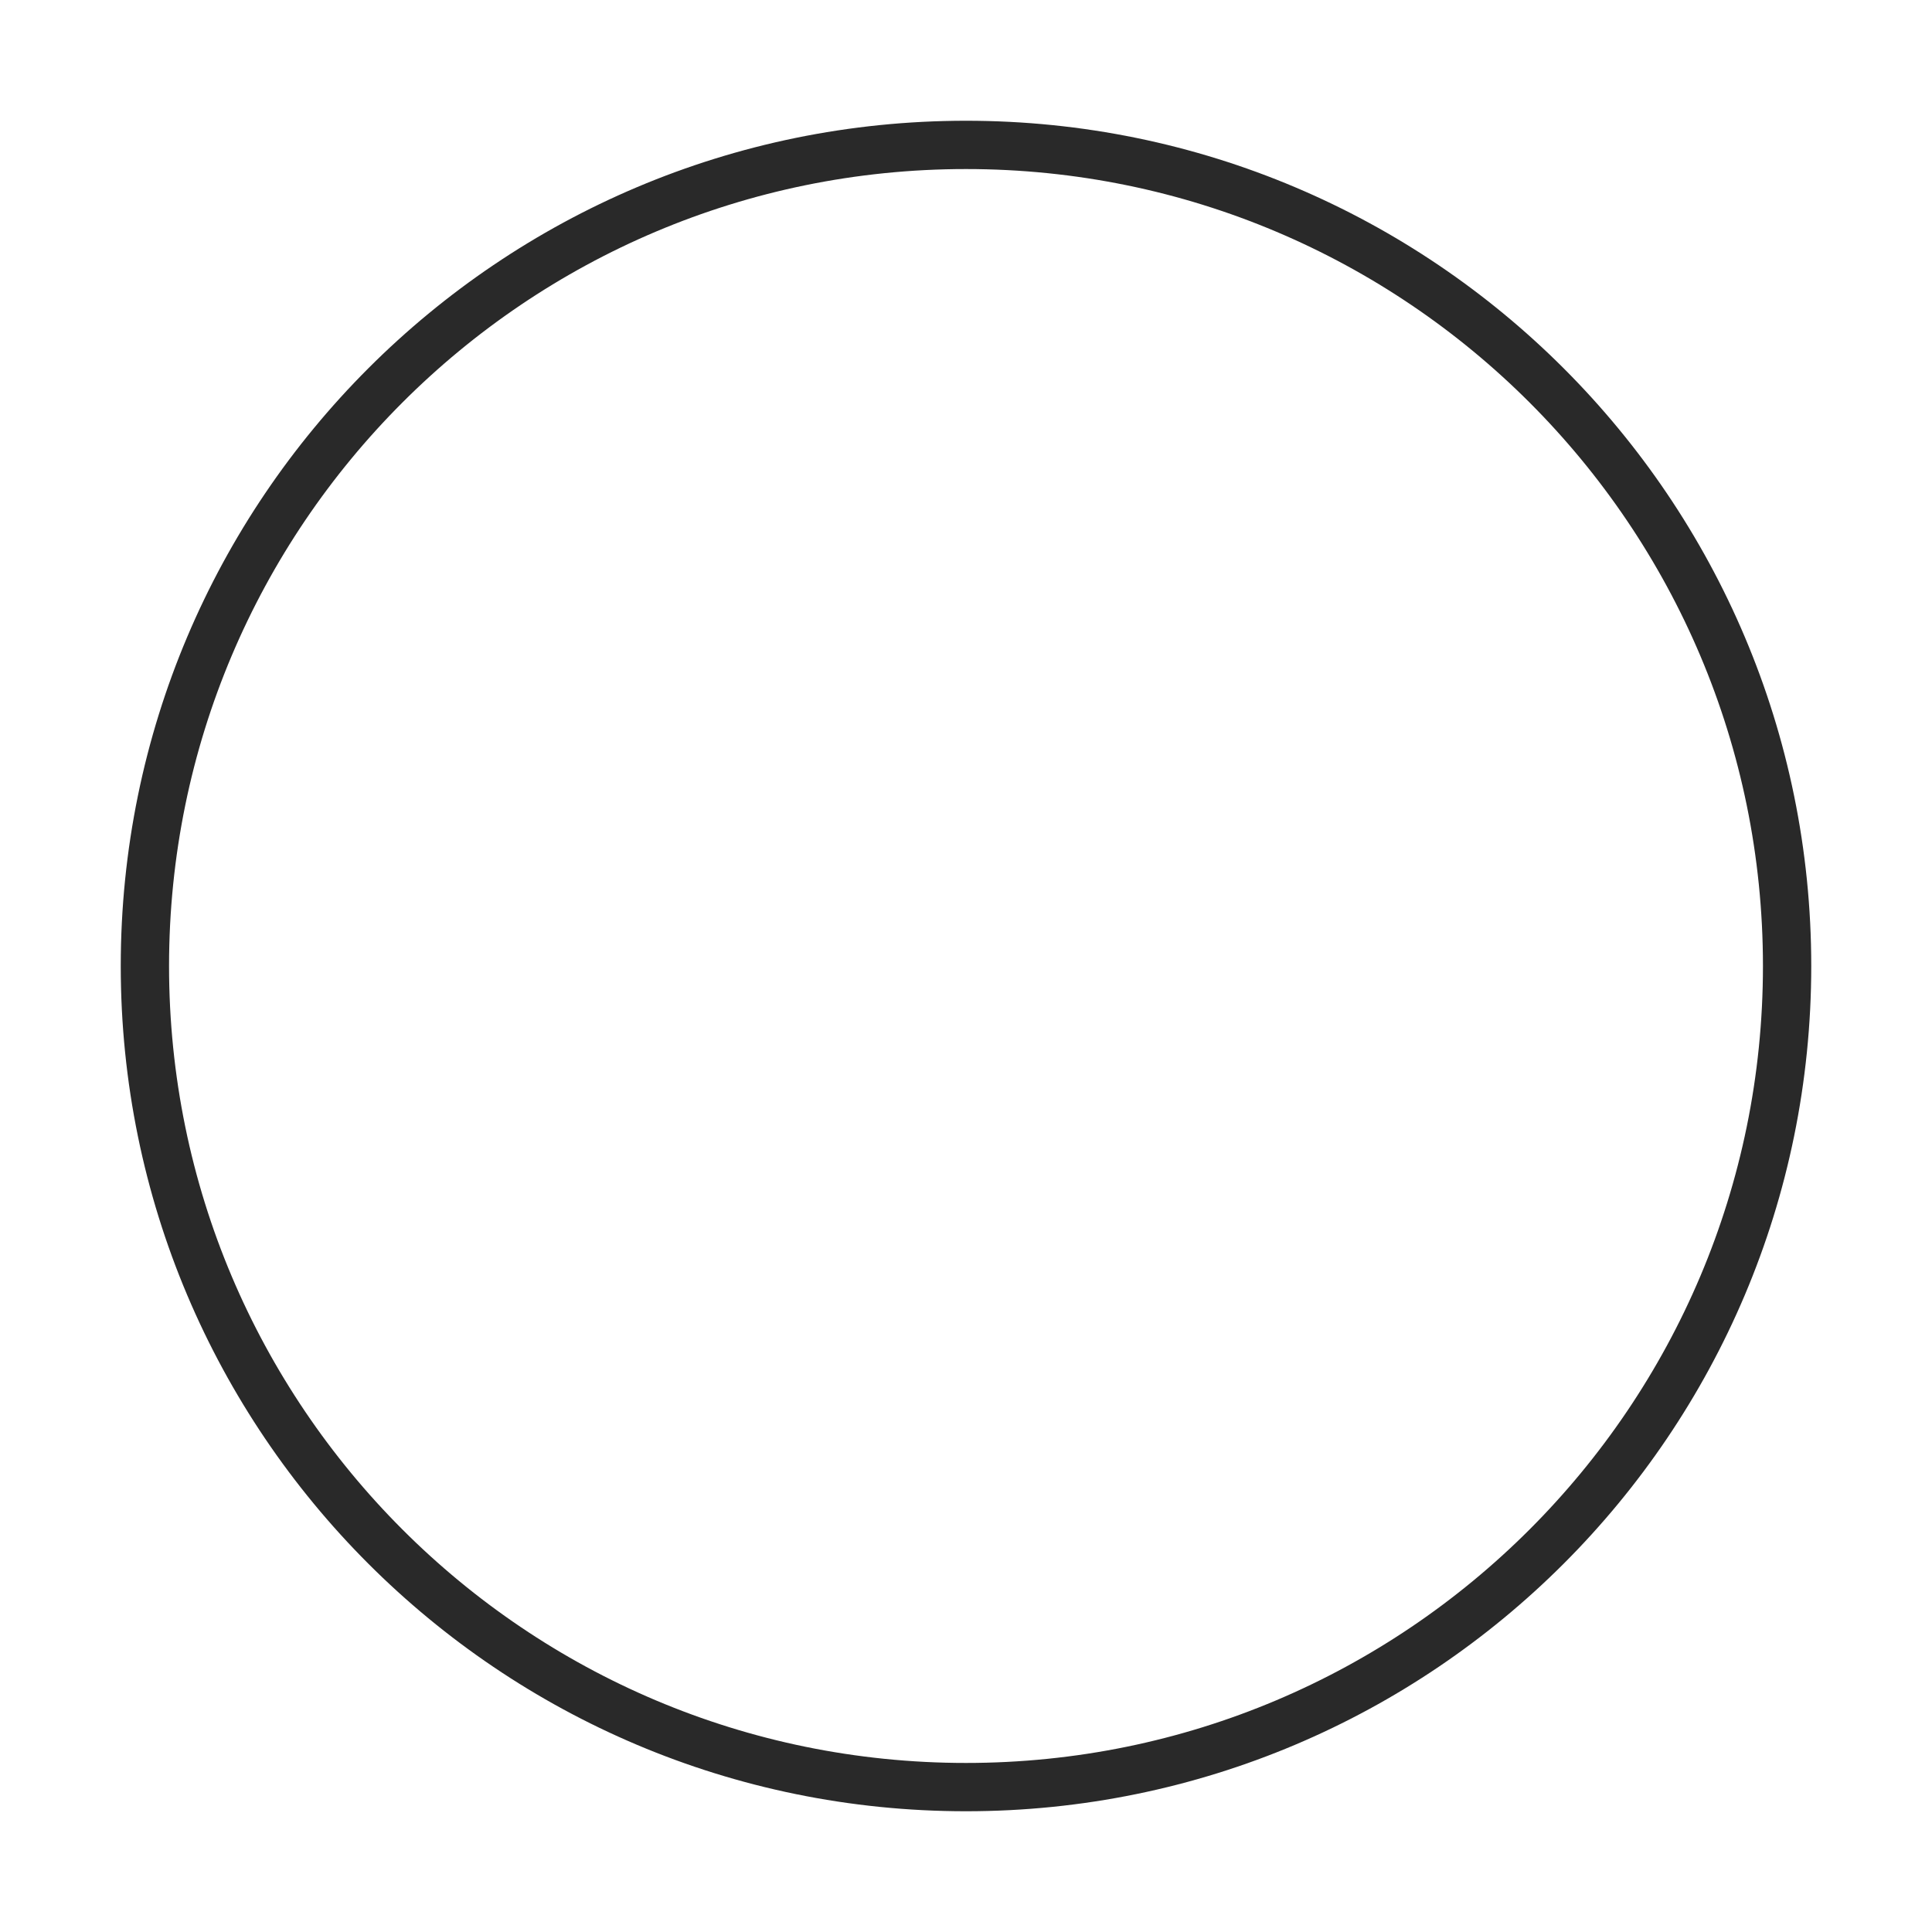 <svg xmlns="http://www.w3.org/2000/svg" width="100%" height="100%" viewBox="0 0 40 40" fill="none">
    <title>radio Empty</title>
    <path
        d="M37 20C37 29.389 29.389 37 20 37C10.611 37 3 29.389 3 20C3 10.611 10.611 3 20 3C29.389 3 37 10.611 37 20Z"
        stroke="#292929" strokeWidth="2" />
</svg>